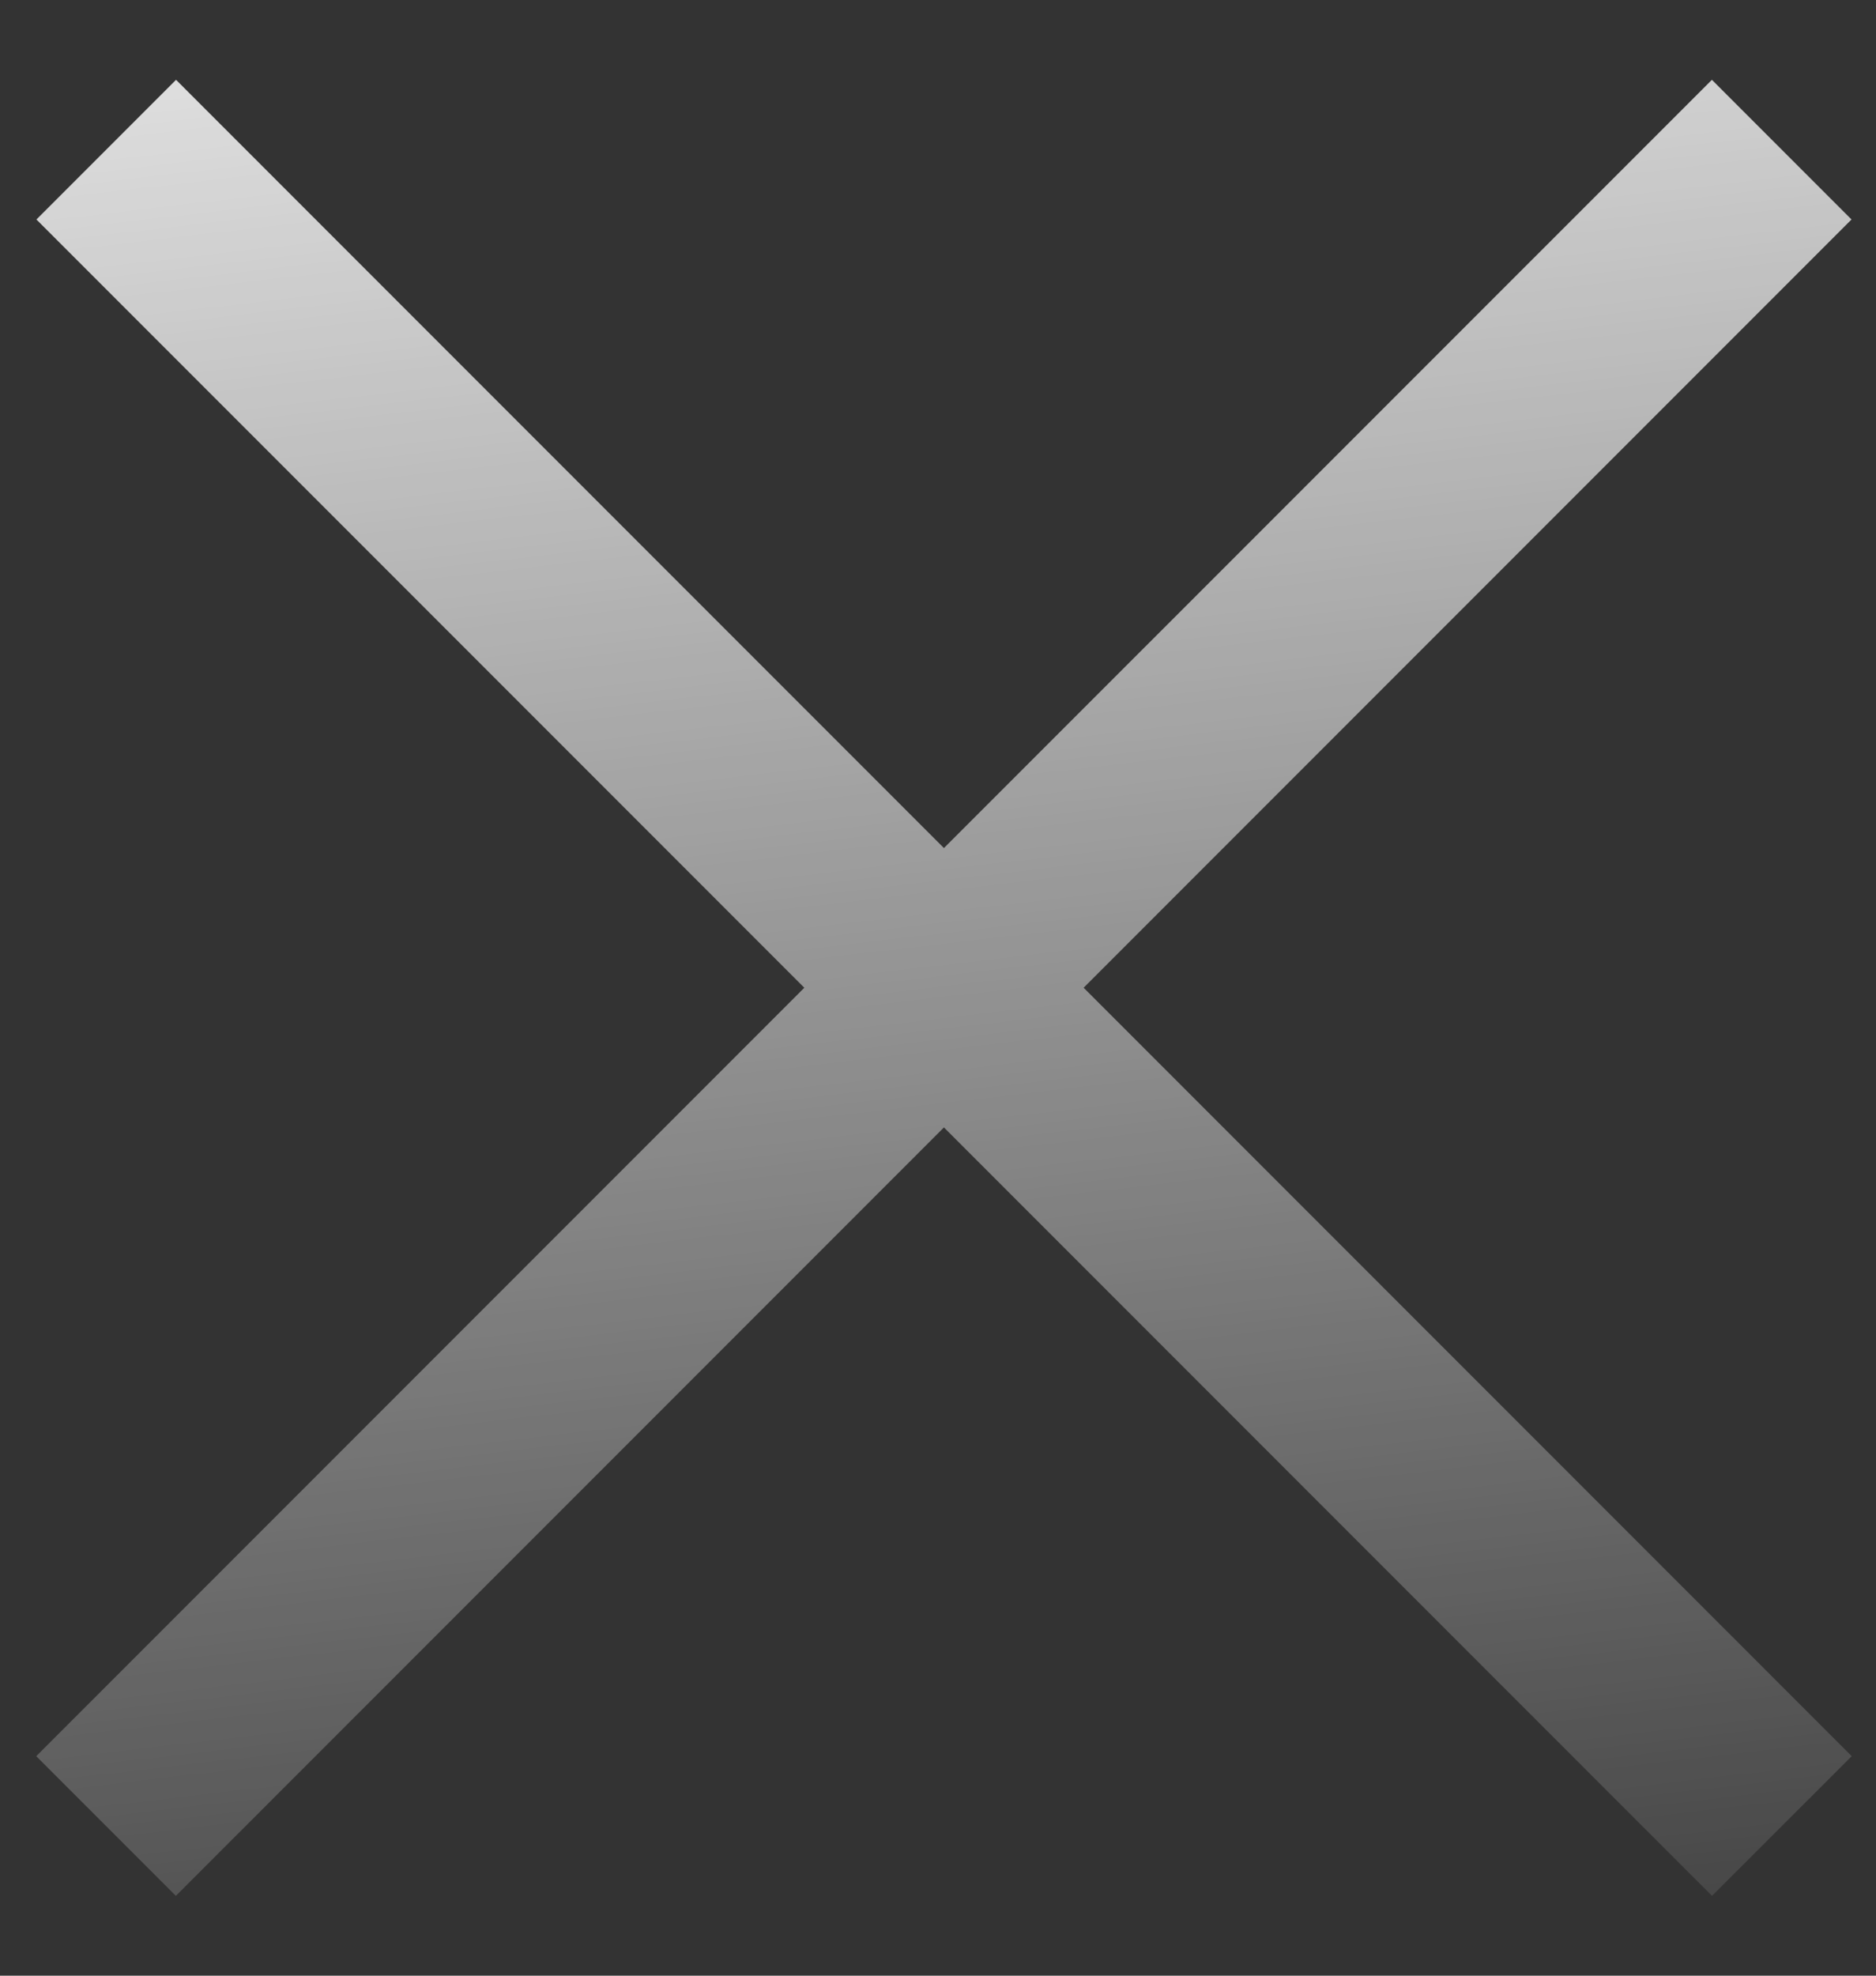 <svg width="19" height="20" viewBox="0 0 19 20" fill="none" xmlns="http://www.w3.org/2000/svg">
<rect x="0" y="0" width="19" height="20" fill="#333333" stroke="none"/>
<path id="Union" fill-rule="evenodd" clip-rule="evenodd" d="M18.752 2.222L17.338 0.808L9.56 8.585L1.783 0.808L0.369 2.222L8.146 9.999L0.367 17.778L1.781 19.192L9.56 11.413L17.339 19.192L18.754 17.778L10.975 9.999L18.752 2.222Z" fill="url(#paint0_linear_62_358)"/>
<defs>
<linearGradient id="paint0_linear_62_358" x1="-0.867" y1="24.039" x2="-4.367" y2="-5.961" gradientUnits="userSpaceOnUse">
<stop stop-color="white" stop-opacity="0"/>
<stop offset="0.901" stop-color="white"/>
</linearGradient>
</defs>
</svg>
